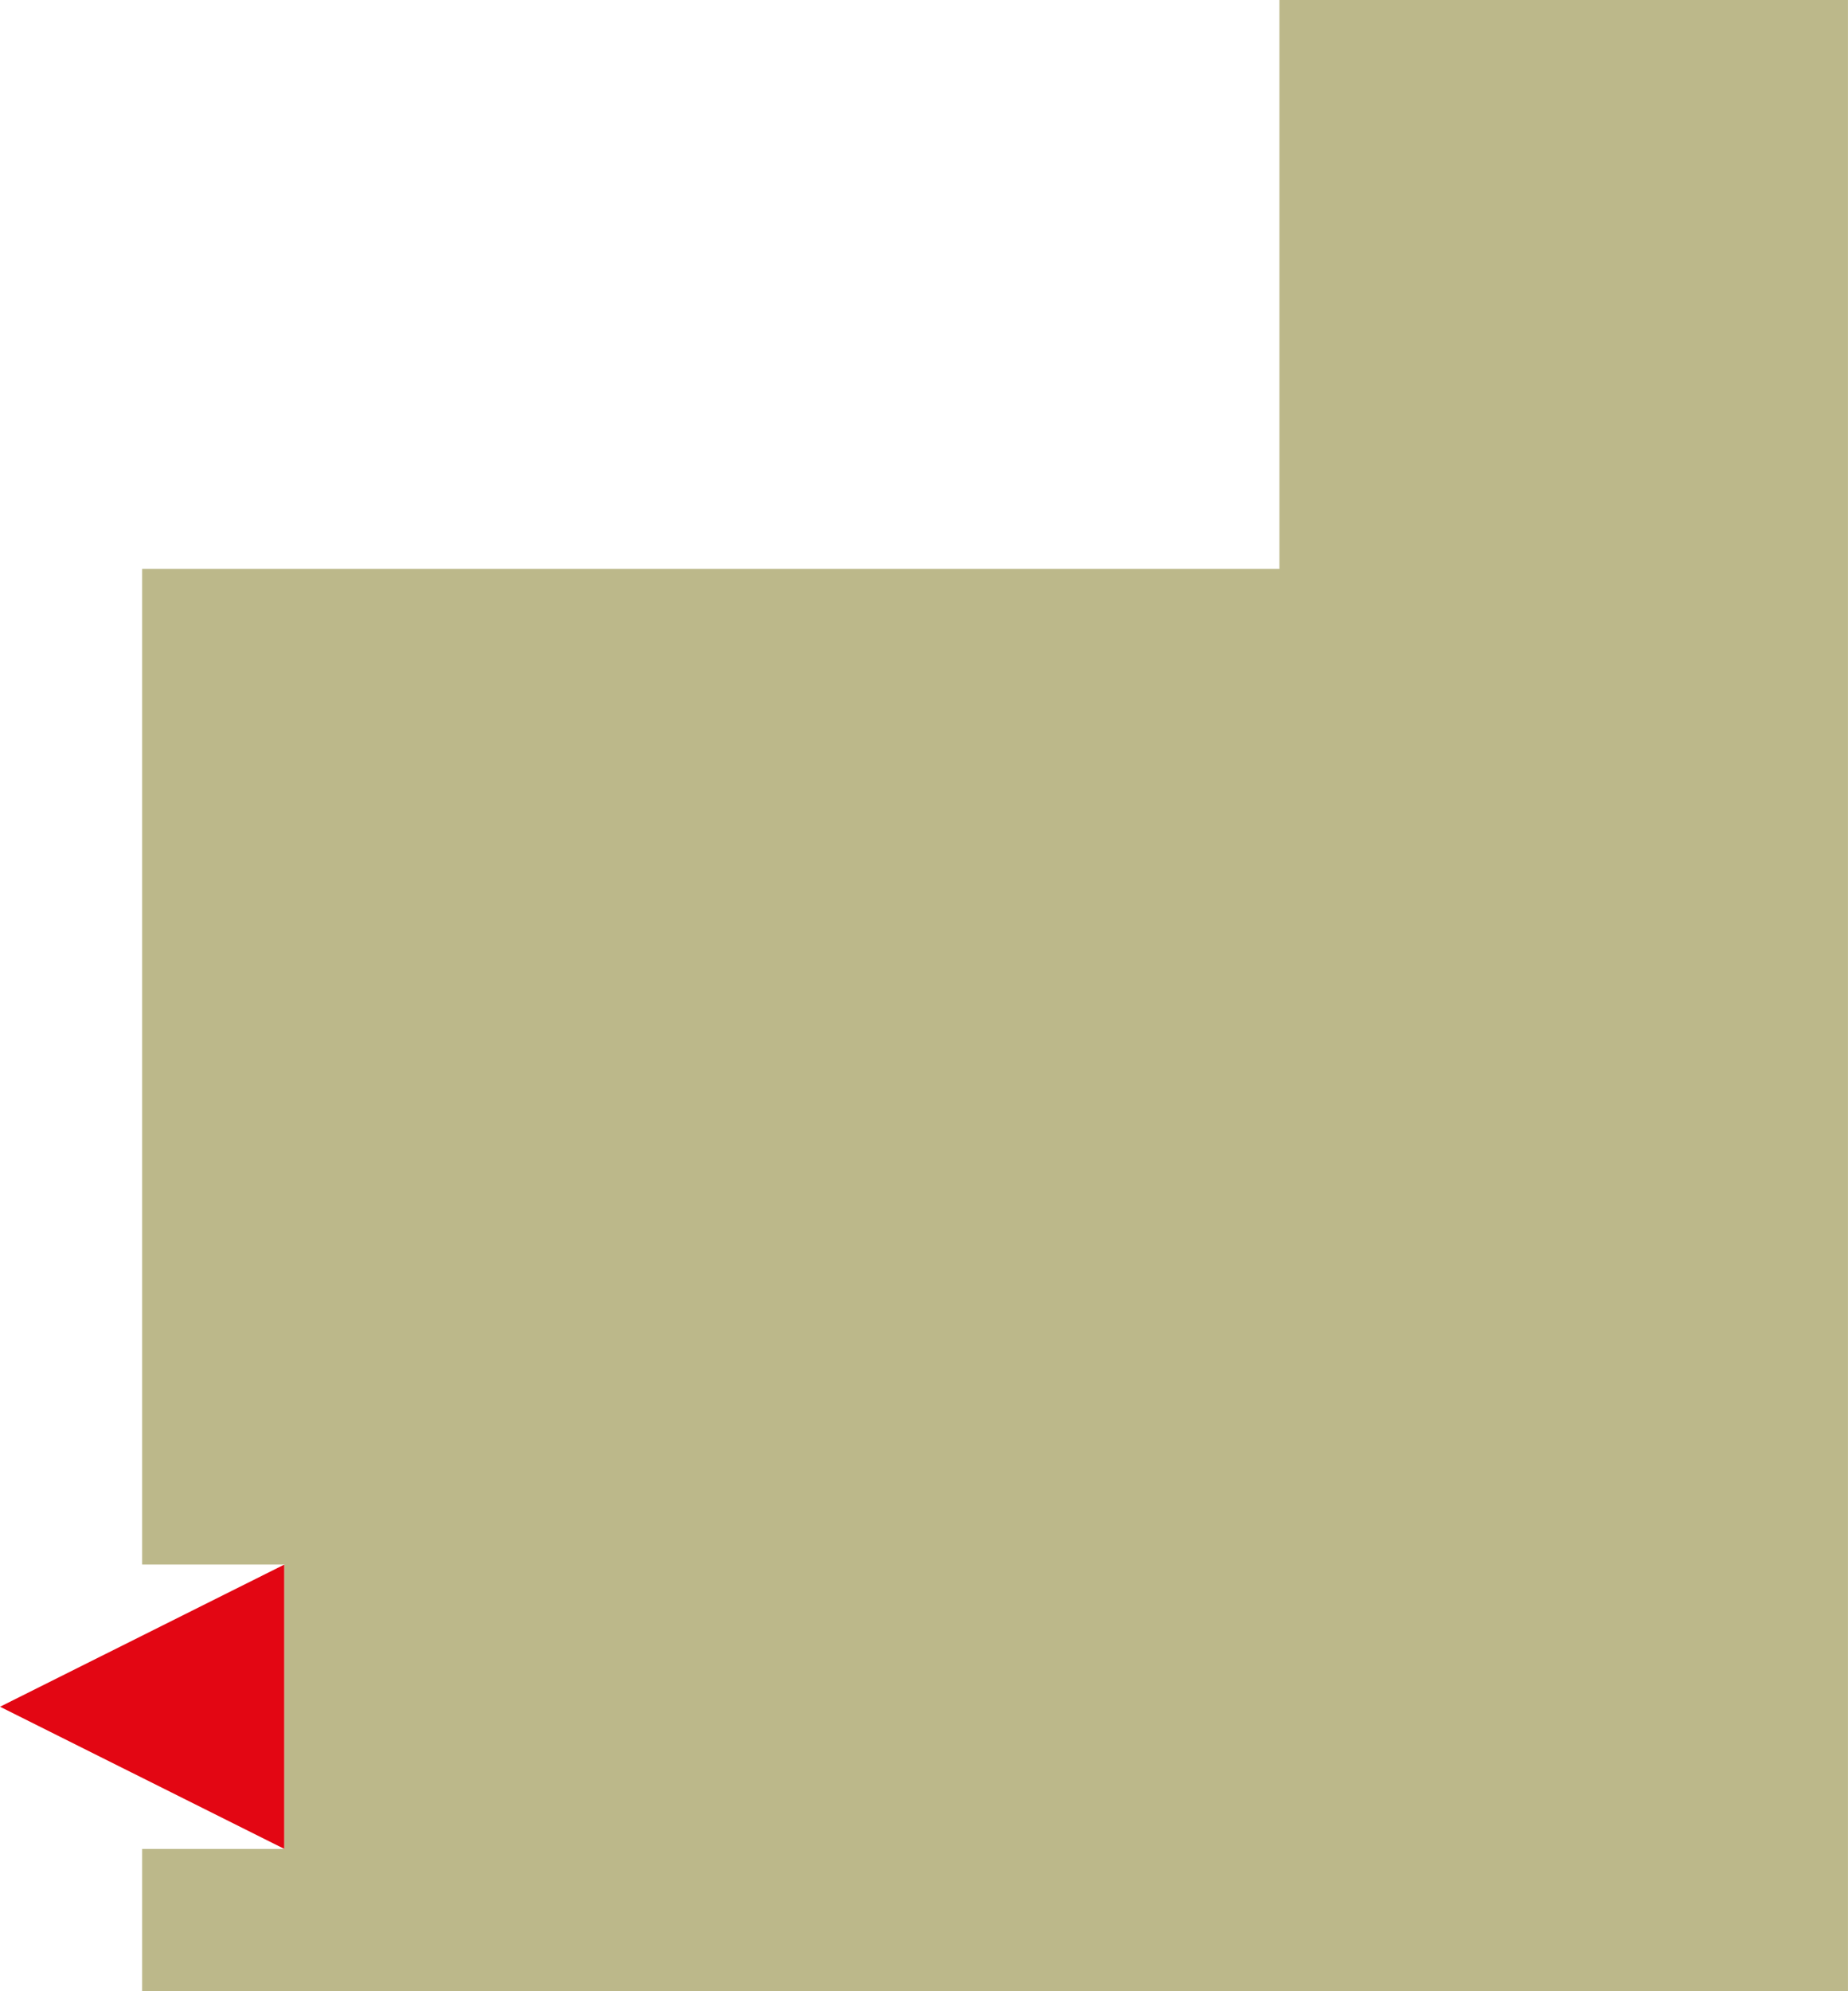 <svg xmlns="http://www.w3.org/2000/svg" width="65mm" height="70mm" viewBox="0 0 184.25 198.43"><defs><style>.cls-1{fill:#e30613;}.cls-2{fill:#bcb88a;}</style></defs><title>SAGEAsset 114E</title><g id="Layer_2" data-name="Layer 2"><g id="Layer_1-2" data-name="Layer 1"><polygon class="cls-1" points="0 170.08 28.35 184.25 28.35 155.91 0 170.08"/><polygon class="cls-2" points="155.91 0 141.73 0 127.56 0 127.56 14.17 127.56 28.35 127.56 42.52 127.56 56.69 113.39 56.69 99.21 56.69 85.04 56.69 70.87 56.69 56.69 56.69 42.52 56.69 28.35 56.69 14.17 56.69 14.17 70.87 14.17 85.04 14.17 99.21 14.17 113.39 14.17 127.56 14.17 141.73 14.17 155.91 28.35 155.91 28.35 184.25 14.17 184.25 14.17 198.43 28.35 198.43 42.52 198.43 56.69 198.43 70.87 198.43 85.04 198.43 99.21 198.43 113.39 198.43 127.56 198.43 141.73 198.43 155.91 198.43 170.08 198.43 184.25 198.43 184.25 184.25 184.25 170.08 184.25 155.91 184.25 141.73 184.25 127.56 184.25 113.39 184.25 99.21 184.25 85.04 184.25 70.87 184.25 56.69 184.25 42.52 184.25 28.35 184.25 14.17 184.25 0 170.08 0 155.91 0"/></g></g></svg>